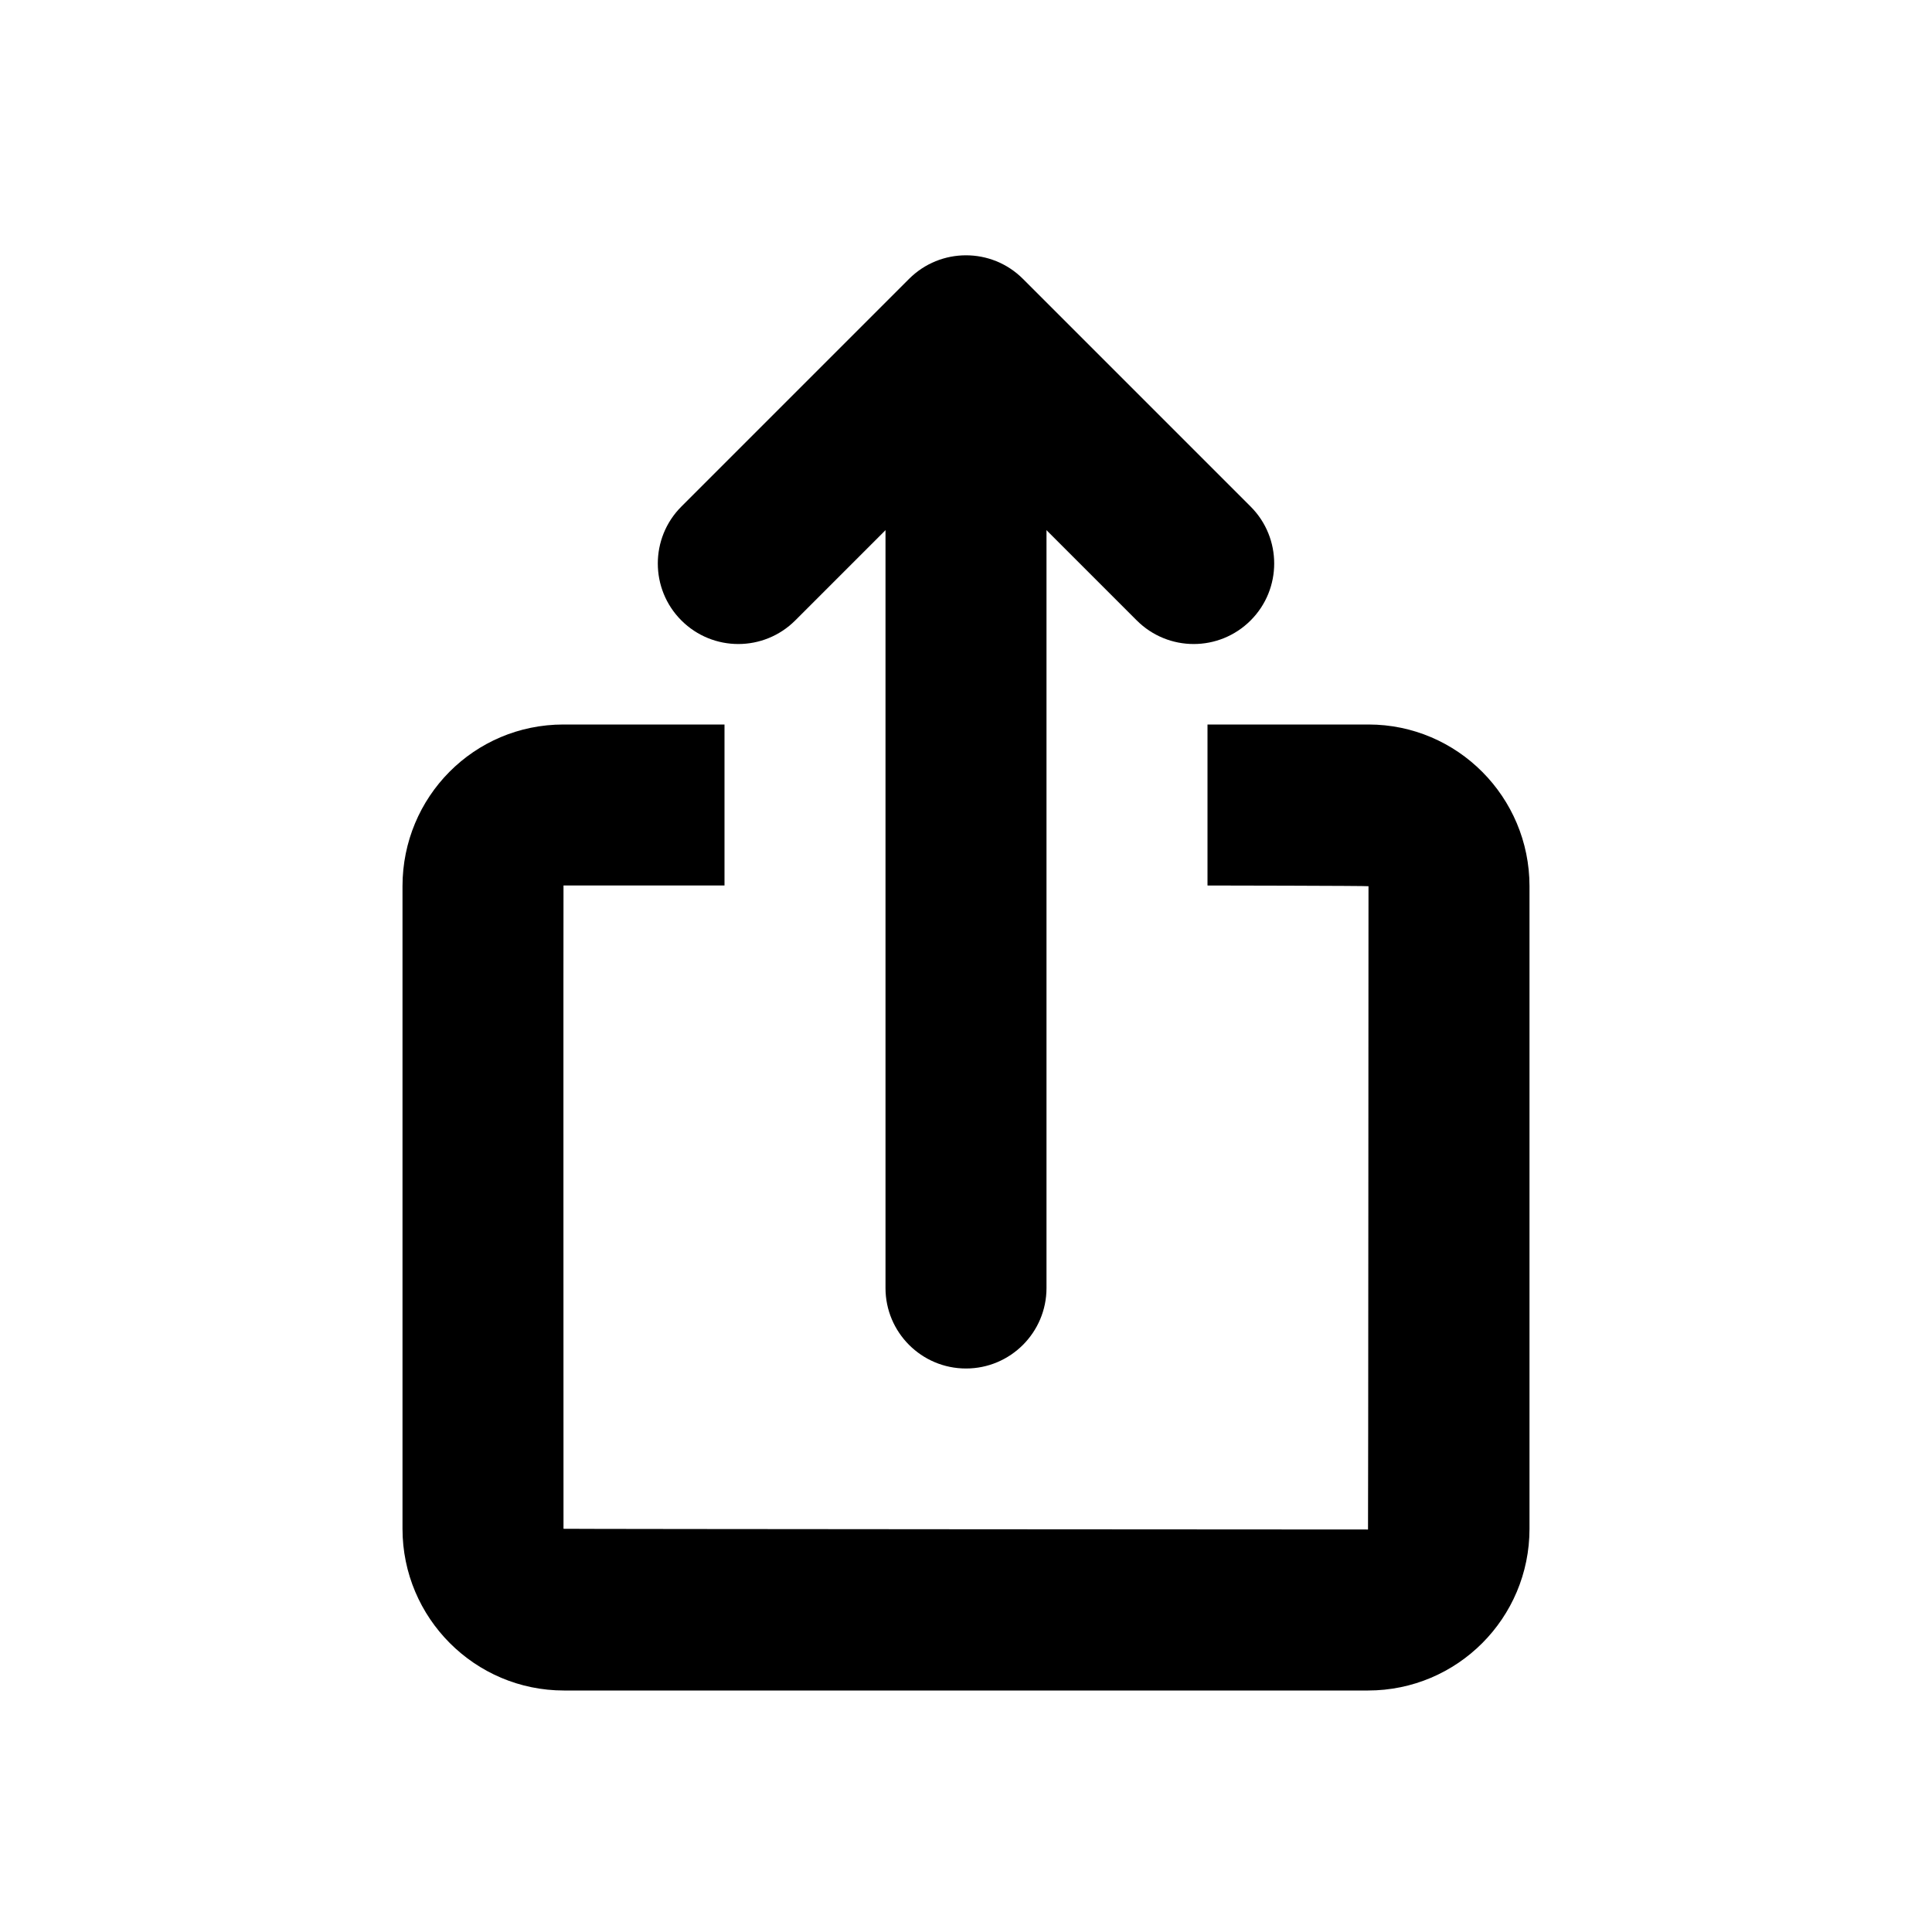 <?xml version="1.0" encoding="UTF-8" standalone="no"?>
<svg width="24px" height="24px" viewBox="0 0 24 24" version="1.1" xmlns="http://www.w3.org/2000/svg" xmlns:xlink="http://www.w3.org/1999/xlink" style="background: #FFFFFF;">
    <!-- Generator: Sketch 41 (35326) - http://www.bohemiancoding.com/sketch -->
    <title>Export</title>
    <desc>Created with Sketch.</desc>
    <defs></defs>
    <g id="icons" stroke="none" stroke-width="1" fill="none" fill-rule="evenodd">
        <g id="export">
            <g id="export_icon_24x24">
                <g id="icon_container_transparent">
                    <rect x="0" y="0" width="24" height="24"></rect>
                </g>
                <path d="M14.121,7.707 C14.512,8.098 15.145,8.098 15.536,7.707 C15.926,7.317 15.926,6.683 15.536,6.293 L12.707,3.464 C12.317,3.074 11.683,3.074 11.293,3.464 L8.464,6.293 C8.074,6.683 8.074,7.317 8.464,7.707 C8.855,8.098 9.488,8.098 9.879,7.707 L12,5.586 L14.121,7.707 Z" id="Rectangle-7-Copy" fill="currentColor"></path>
                <path d="M11,6 L11,16 C11,16.552 11.448,17 12,17 C12.552,17 13,16.552 13,16 L13,6 C13,5.448 12.552,5 12,5 C11.448,5 11,5.448 11,6 Z" id="Line" fill="currentColor"></path>
                <path d="M9,9 L9,11 L7,11 C6.998,11 7,18.991 7,18.991 C7,18.995 16.994,19 16.994,19 C16.997,19 17,11.009 17,11.009 C17,11.003 15,11 15,11 L15,9 L17,9 C18.105,9 19,9.902 19,11.009 L19,18.991 C19,20.101 18.103,21 16.994,21 L7.006,21 C5.898,21 5,20.098 5,18.991 L5,11.009 C5,9.899 5.888,9 7,9 L9,9 Z" id="Path" fill="currentColor"></path>
            </g>
        </g>
    </g>
</svg>